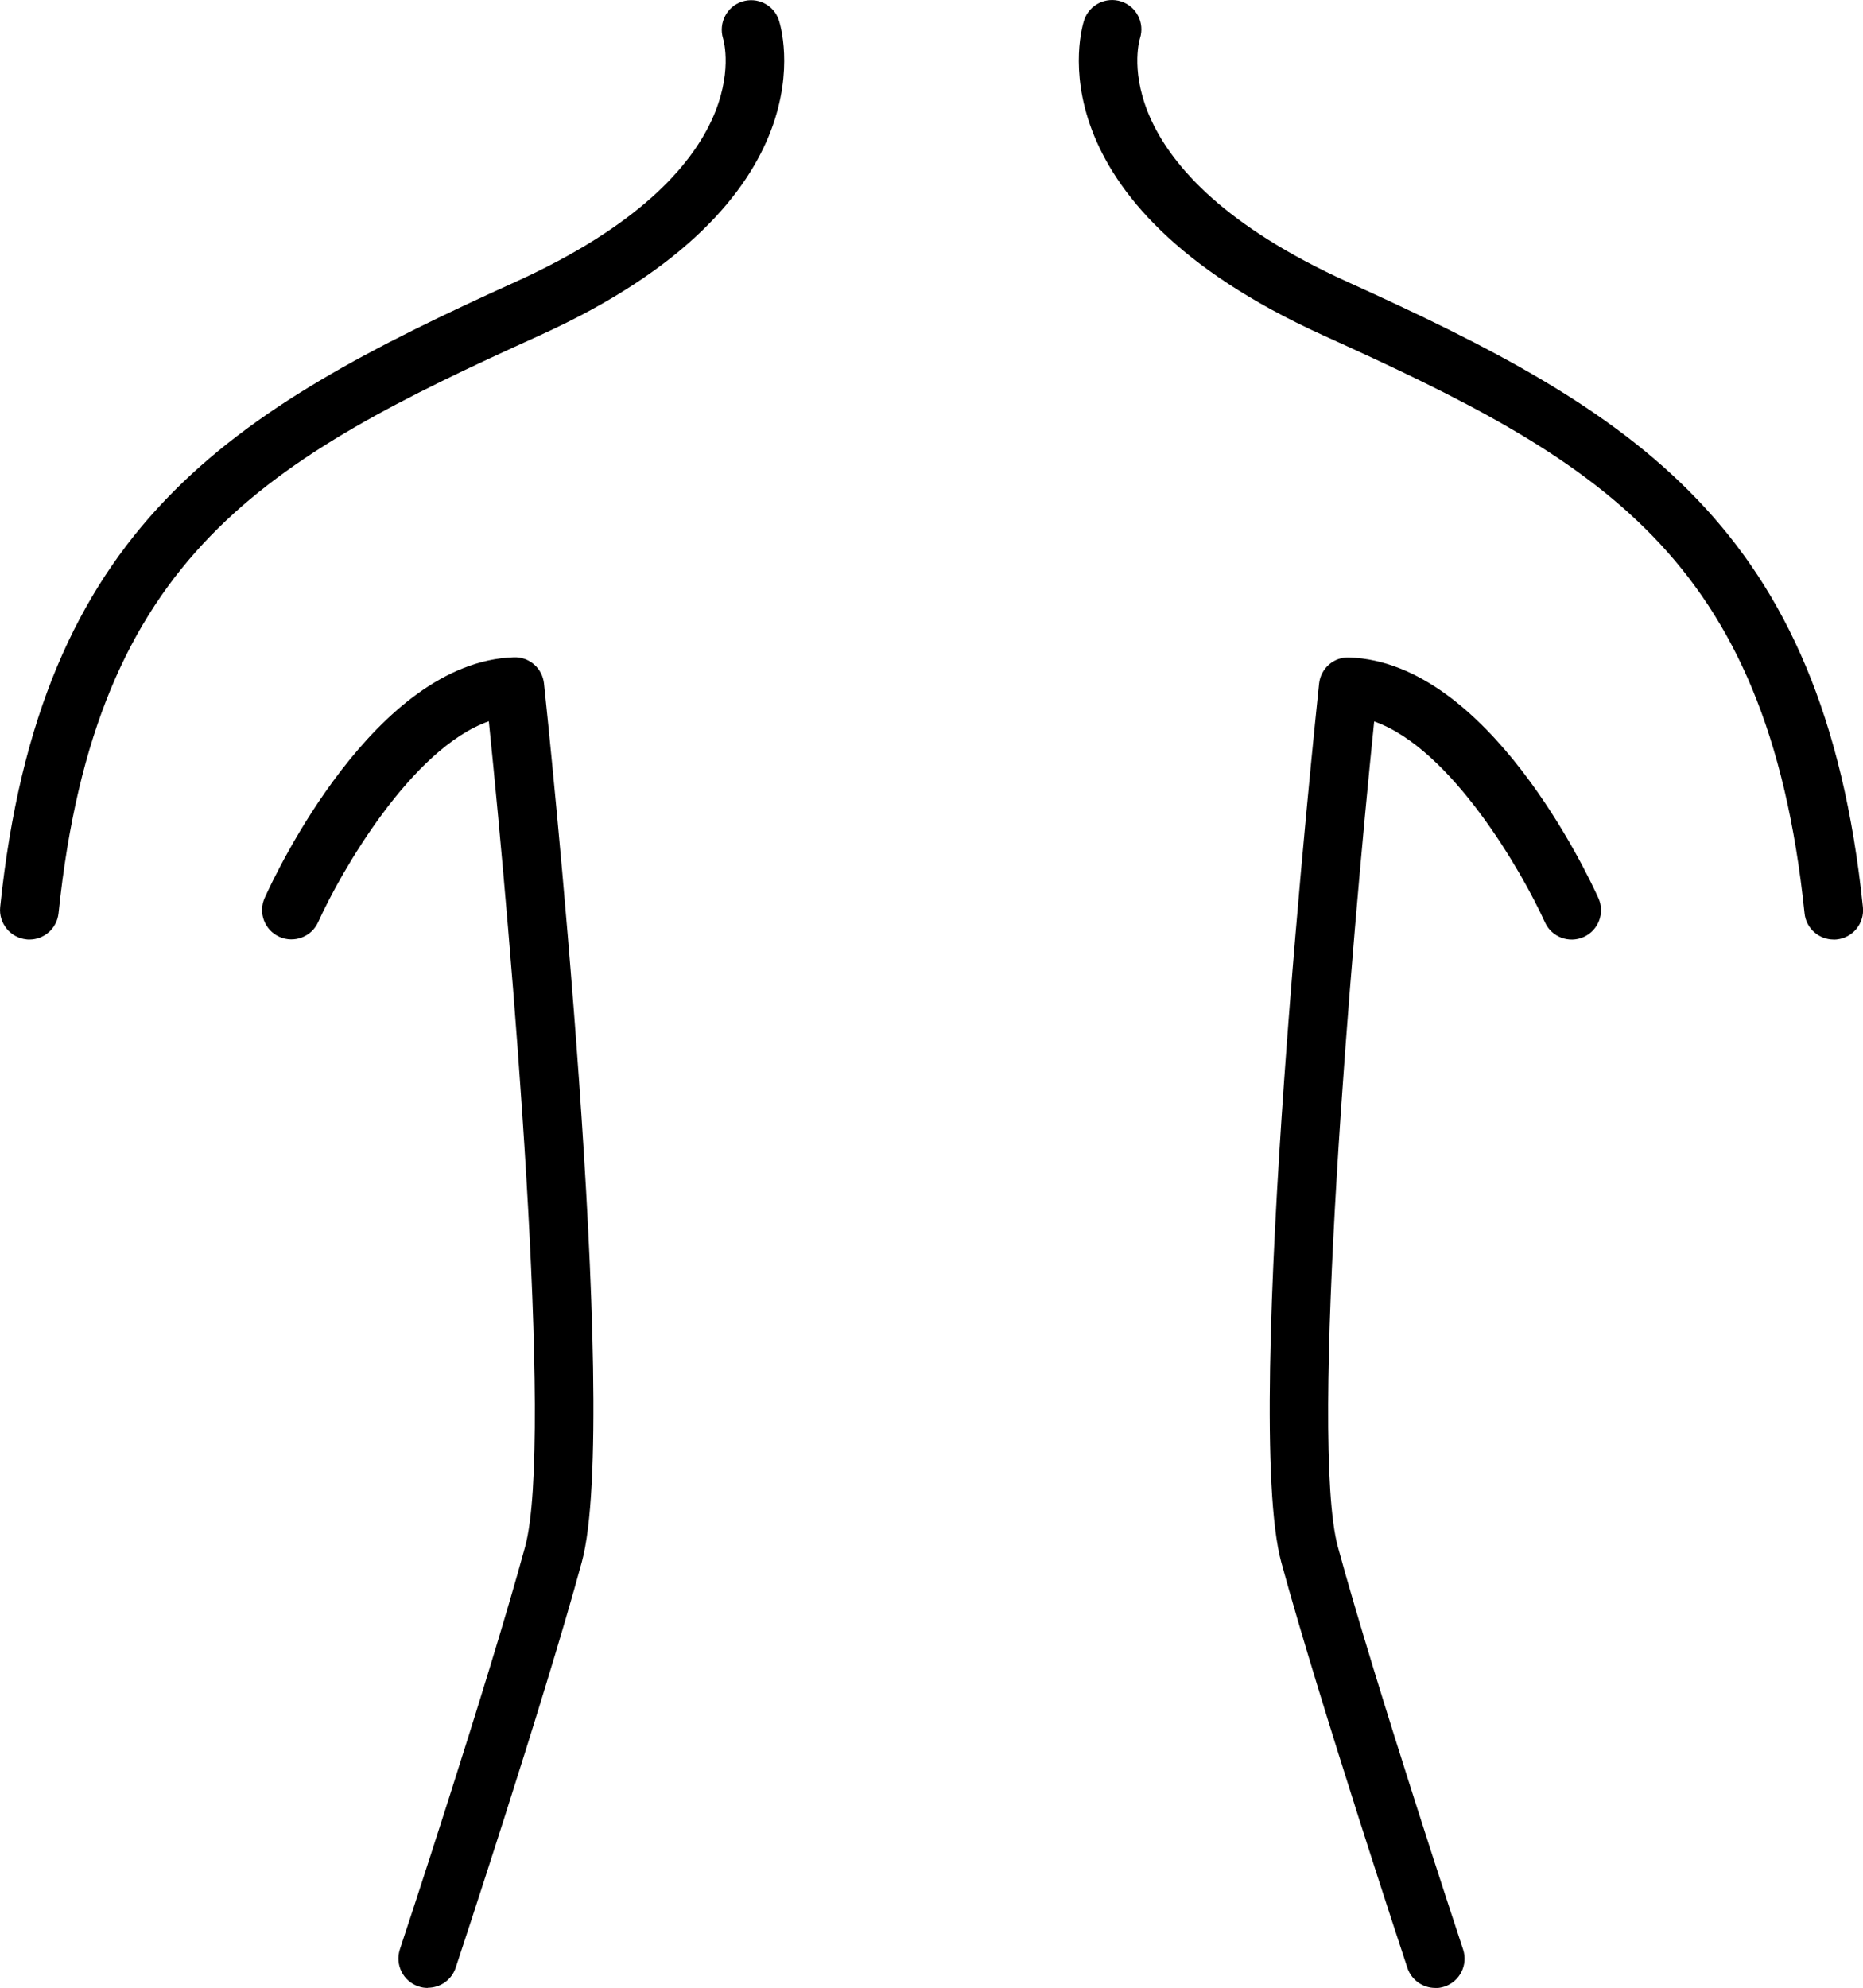 <?xml version="1.0" encoding="UTF-8"?>
<svg id="Layer_2" data-name="Layer 2" xmlns="http://www.w3.org/2000/svg" viewBox="0 0 209.69 223.69">
  <g id="Designs">
    <g>
      <path d="M3.31,105.72c-.11,0-.23,0-.34-.02-1.81-.19-3.13-1.81-2.95-3.63C4.47,59.06,25.87,46.29,58.02,31.72c27.51-12.47,23.54-26.81,23.36-27.41-.52-1.73.43-3.58,2.15-4.13,1.72-.55,3.56.37,4.13,2.08.28.83,6.36,20.4-26.91,35.48C29.89,51.72,10.77,62.34,6.59,102.76c-.18,1.7-1.61,2.96-3.28,2.96Z"/>
      <path d="M48.15,223.69c-.35,0-.7-.05-1.04-.17-1.73-.57-2.67-2.44-2.1-4.18.1-.29,9.81-29.59,14.09-45.28,3.27-11.98-1.54-68.06-4.08-92.9-8.69,3.05-16.65,16.92-19.21,22.6-.75,1.66-2.71,2.4-4.37,1.65-1.66-.75-2.4-2.71-1.65-4.37,1.22-2.72,12.42-26.55,28.04-27.08,1.73-.07,3.22,1.23,3.4,2.95.36,3.36,8.72,82.52,4.25,98.88-4.32,15.86-14.09,45.32-14.19,45.62-.46,1.39-1.75,2.26-3.13,2.26Z"/>
      <path d="M206.39,105.72c-1.67,0-3.11-1.26-3.28-2.96-4.18-40.42-23.31-51.04-54.16-65.02C115.67,22.66,121.76,3.08,122.03,2.26c.58-1.73,2.45-2.66,4.18-2.09,1.72.57,2.65,2.42,2.1,4.14-.21.69-4.06,14.98,23.36,27.41,32.15,14.57,53.56,27.34,58.01,70.36.19,1.82-1.13,3.44-2.95,3.63-.12.01-.23.02-.34.02Z"/>
      <path d="M161.54,223.69c-1.38,0-2.67-.88-3.13-2.26-.1-.3-9.86-29.76-14.19-45.62-4.46-16.37,3.9-95.52,4.25-98.88.18-1.72,1.66-3.03,3.4-2.95,15.62.54,26.81,24.37,28.04,27.08.75,1.66.01,3.62-1.65,4.37-1.66.75-3.62.01-4.37-1.65-2.57-5.68-10.54-19.55-19.22-22.6-2.54,24.84-7.35,80.91-4.08,92.9,4.28,15.69,13.99,44.98,14.09,45.28.57,1.73-.36,3.6-2.1,4.18-.35.11-.7.17-1.04.17Z"/>
    </g>
  </g>
</svg>